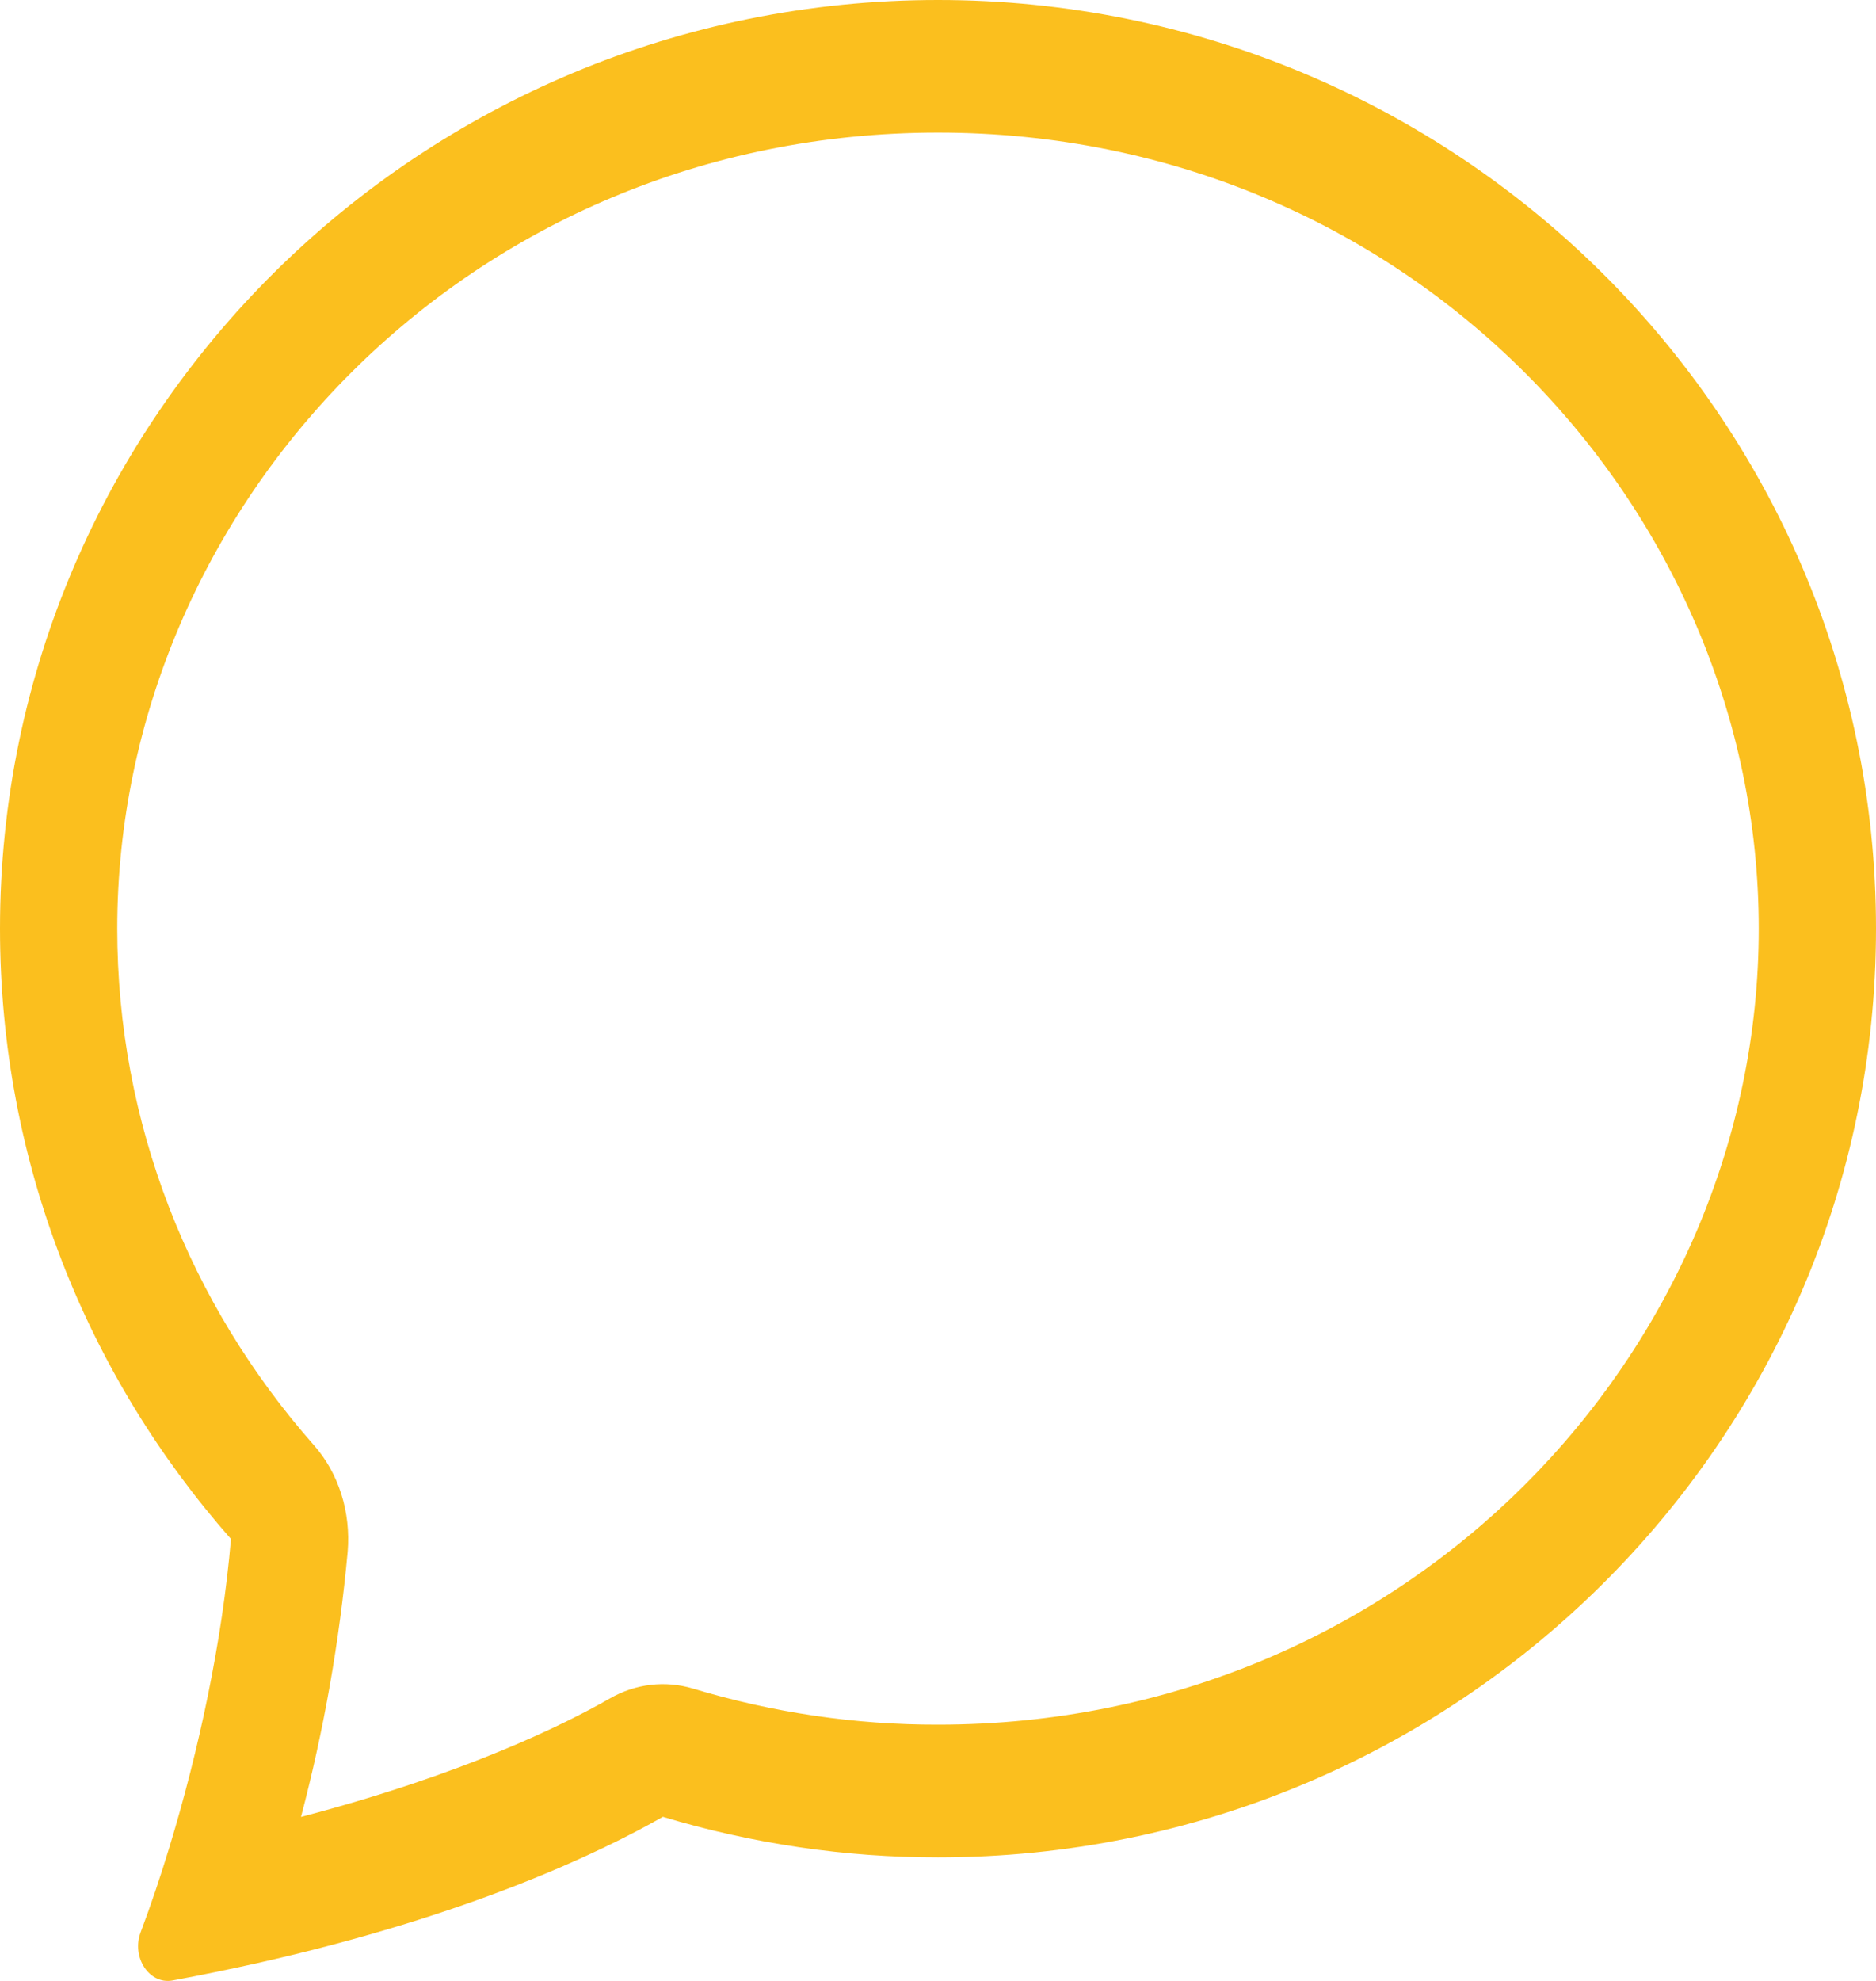 <svg width="18" height="19" viewBox="0 0 18 19" xmlns="http://www.w3.org/2000/svg">
<path d="M3.013 13.863C3.13 13.995 3.219 14.155 3.275 14.331C3.331 14.508 3.351 14.695 3.336 14.882C3.257 15.744 3.107 16.596 2.888 17.427C4.457 17.016 5.416 16.54 5.851 16.291C6.098 16.149 6.382 16.116 6.65 16.196C7.416 16.427 8.207 16.544 9 16.542C13.495 16.542 16.875 12.971 16.875 8.907C16.875 4.846 13.495 1.272 9 1.272C4.505 1.272 1.125 4.846 1.125 8.907C1.125 10.775 1.819 12.509 3.013 13.863ZM2.458 18.832C2.192 18.891 1.924 18.946 1.656 18.996C1.431 19.037 1.26 18.772 1.349 18.535C1.449 18.269 1.54 17.998 1.623 17.725L1.627 17.712C1.906 16.796 2.133 15.742 2.216 14.761C0.836 13.196 0 11.147 0 8.907C0 3.988 4.03 0 9 0C13.97 0 18 3.988 18 8.907C18 13.827 13.97 17.815 9 17.815C8.109 17.816 7.221 17.685 6.36 17.426C5.775 17.76 4.516 18.37 2.458 18.832V18.832Z" fill="#FBBF1E"/>
</svg>